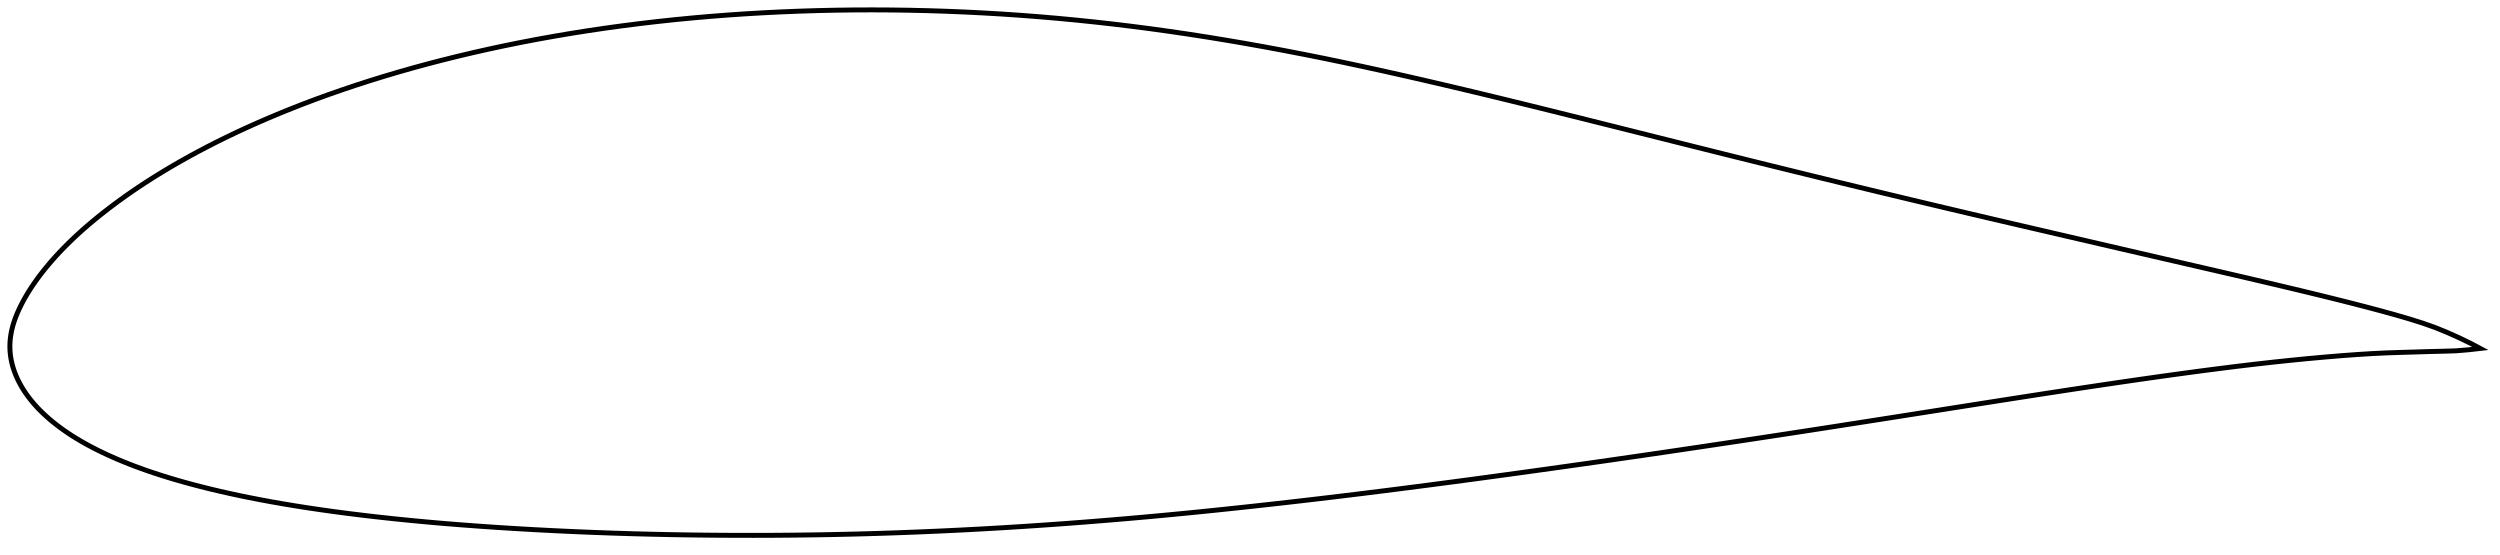 <?xml version="1.0" encoding="utf-8" ?>
<svg baseProfile="full" height="224.716" version="1.1" width="1012" xmlns="http://www.w3.org/2000/svg" xmlns:ev="http://www.w3.org/2001/xml-events" xmlns:xlink="http://www.w3.org/1999/xlink"><defs /><polygon fill="none" points="1004,141.053 1000.006,138.931 995.324,136.668 990.535,134.532 985.659,132.551 980.605,130.769 975.32,129.103 969.796,127.494 964.029,125.903 958.015,124.304 951.748,122.686 945.226,121.044 938.45,119.374 931.422,117.672 924.146,115.937 916.633,114.164 908.899,112.353 900.965,110.509 892.845,108.632 884.56,106.722 876.13,104.779 867.578,102.804 858.924,100.801 850.187,98.776 841.38,96.732 832.519,94.676 823.623,92.611 814.707,90.538 805.78,88.455 796.848,86.36 787.909,84.253 778.967,82.132 770.02,79.997 761.07,77.849 752.116,75.687 743.157,73.512 734.193,71.323 725.224,69.124 716.254,66.913 707.284,64.694 698.316,62.465 689.35,60.227 680.385,57.983 671.425,55.735 662.479,53.491 653.559,51.254 644.677,49.032 635.846,46.829 627.074,44.65 618.368,42.501 609.732,40.386 601.168,38.311 592.673,36.278 584.249,34.29 575.894,32.349 567.613,30.46 559.406,28.624 551.275,26.848 543.217,25.133 535.225,23.482 527.29,21.897 519.406,20.378 511.568,18.923 503.772,17.533 496.018,16.209 488.306,14.951 480.632,13.762 472.992,12.642 465.383,11.592 457.798,10.612 450.233,9.7 442.686,8.857 435.153,8.082 427.634,7.375 420.128,6.736 412.633,6.164 405.15,5.66 397.677,5.223 390.214,4.853 382.761,4.549 375.319,4.312 367.89,4.142 360.474,4.038 353.073,4.0 345.689,4.029 338.322,4.124 330.973,4.286 323.645,4.515 316.338,4.809 309.057,5.169 301.805,5.595 294.585,6.086 287.399,6.644 280.249,7.269 273.136,7.96 266.063,8.718 259.031,9.541 252.045,10.428 245.108,11.38 238.225,12.395 231.399,13.474 224.635,14.615 217.934,15.819 211.301,17.083 204.739,18.408 198.253,19.79 191.847,21.229 185.527,22.722 179.297,24.267 173.163,25.862 167.129,27.504 161.2,29.191 155.381,30.92 149.678,32.686 144.097,34.485 138.642,36.316 133.318,38.173 128.128,40.055 123.075,41.957 118.161,43.876 113.388,45.808 108.758,47.747 104.272,49.69 99.932,51.633 95.738,53.573 91.69,55.508 87.785,57.435 84.021,59.352 80.396,61.257 76.905,63.147 73.547,65.02 70.317,66.873 67.213,68.705 64.231,70.516 61.367,72.304 58.618,74.069 55.979,75.811 53.445,77.531 51.013,79.228 48.677,80.9 46.434,82.549 44.28,84.174 42.212,85.774 40.224,87.349 38.316,88.901 36.484,90.43 34.726,91.937 33.038,93.424 31.419,94.89 29.864,96.337 28.373,97.766 26.941,99.177 25.567,100.57 24.248,101.946 22.982,103.305 21.768,104.649 20.601,105.976 19.482,107.289 18.409,108.586 17.38,109.87 16.395,111.139 15.452,112.396 14.55,113.638 13.688,114.868 12.866,116.085 12.082,117.29 11.335,118.482 10.626,119.663 9.953,120.834 9.314,121.994 8.71,123.146 8.139,124.289 7.602,125.425 7.098,126.554 6.63,127.676 6.199,128.791 5.806,129.899 5.451,130.997 5.136,132.086 4.861,133.163 4.625,134.228 4.428,135.28 4.269,136.319 4.147,137.345 4.062,138.363 4.013,139.373 4.0,140.379 4.024,141.385 4.084,142.395 4.182,143.41 4.316,144.434 4.489,145.467 4.701,146.509 4.955,147.562 5.249,148.621 5.586,149.687 5.965,150.756 6.385,151.826 6.847,152.897 7.351,153.966 7.894,155.033 8.478,156.096 9.103,157.156 9.769,158.212 10.476,159.265 11.225,160.315 12.018,161.362 12.853,162.405 13.732,163.444 14.654,164.478 15.62,165.507 16.631,166.532 17.688,167.551 18.789,168.566 19.938,169.575 21.132,170.579 22.374,171.578 23.664,172.572 25.004,173.561 26.395,174.545 27.84,175.523 29.338,176.497 30.893,177.466 32.506,178.429 34.178,179.388 35.913,180.343 37.712,181.293 39.578,182.239 41.512,183.183 43.518,184.123 45.599,185.061 47.757,185.997 49.997,186.929 52.322,187.859 54.736,188.785 57.244,189.709 59.849,190.629 62.559,191.547 65.376,192.461 68.308,193.372 71.359,194.281 74.535,195.187 77.843,196.09 81.287,196.989 84.876,197.884 88.615,198.773 92.511,199.657 96.569,200.535 100.798,201.405 105.203,202.265 109.789,203.115 114.563,203.953 119.528,204.777 124.688,205.586 130.047,206.378 135.606,207.152 141.367,207.905 147.329,208.637 153.487,209.347 159.836,210.033 166.371,210.691 173.084,211.321 179.968,211.92 187.015,212.486 194.216,213.02 201.562,213.521 209.04,213.989 216.638,214.423 224.342,214.822 232.14,215.186 240.02,215.512 247.972,215.801 255.988,216.051 264.06,216.26 272.184,216.43 280.353,216.561 288.56,216.652 296.799,216.704 305.064,216.716 313.35,216.689 321.653,216.621 329.97,216.513 338.299,216.363 346.64,216.17 354.995,215.935 363.363,215.659 371.745,215.34 380.139,214.981 388.546,214.58 396.964,214.139 405.395,213.656 413.841,213.132 422.305,212.568 430.788,211.963 439.29,211.32 447.81,210.639 456.347,209.92 464.902,209.163 473.479,208.367 482.083,207.533 490.72,206.662 499.391,205.756 508.096,204.818 516.83,203.851 525.59,202.854 534.376,201.828 543.187,200.775 552.026,199.694 560.893,198.587 569.788,197.455 578.711,196.3 587.659,195.123 596.631,193.926 605.626,192.71 614.644,191.475 623.681,190.224 632.734,188.958 641.799,187.678 650.872,186.384 659.952,185.075 669.04,183.752 678.143,182.413 687.26,181.06 696.39,179.695 705.525,178.323 714.66,176.941 723.792,175.549 732.923,174.146 742.056,172.733 751.191,171.311 760.324,169.884 769.449,168.453 778.555,167.022 787.632,165.593 796.668,164.171 805.65,162.76 814.567,161.366 823.406,159.992 832.159,158.644 840.818,157.326 849.375,156.041 857.823,154.793 866.152,153.584 874.351,152.419 882.412,151.3 890.323,150.233 898.077,149.223 905.669,148.274 913.096,147.39 920.357,146.574 927.45,145.828 934.375,145.148 941.126,144.535 947.699,143.989 954.088,143.517 960.29,143.127 966.317,142.838 972.198,142.644 977.945,142.478 983.549,142.301 988.997,142.174 994.289,142.008 999.495,141.568 1004,141.053" stroke="black" stroke-width="2.0" /></svg>